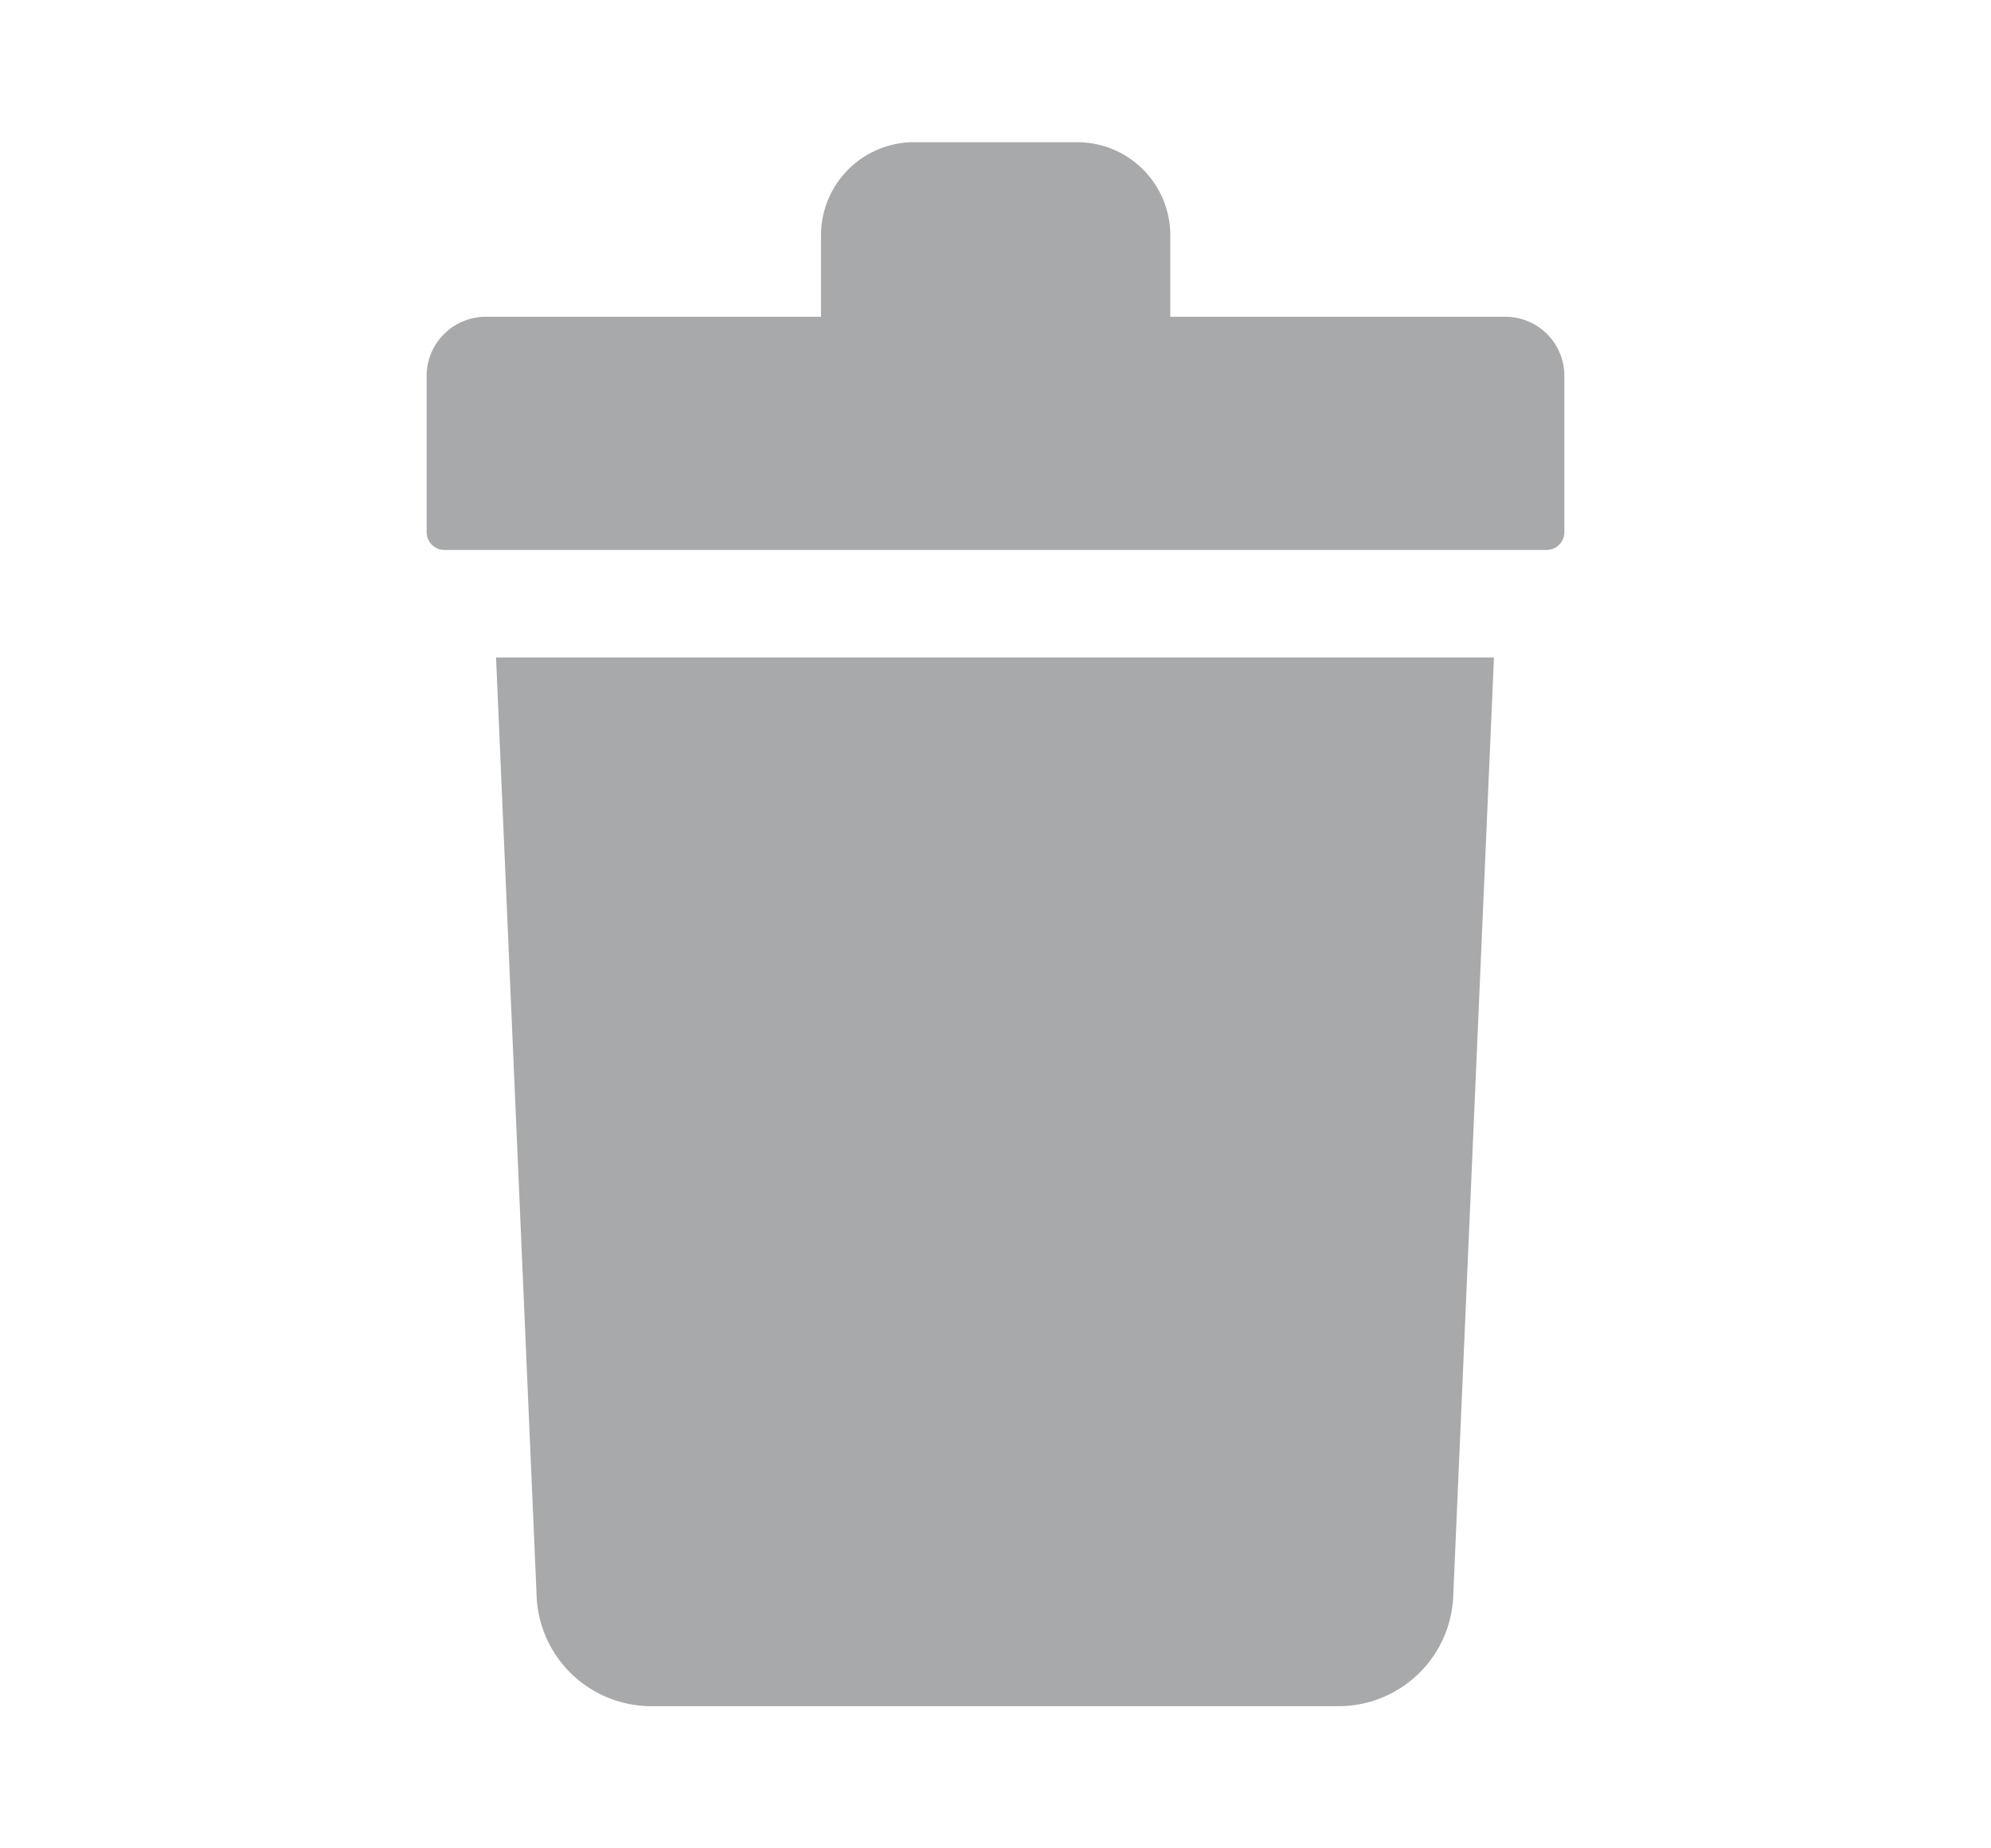 <svg xmlns="http://www.w3.org/2000/svg" width="14" height="13" viewBox="0 0 14 13"><g transform="translate(-1756 -3794)"><rect width="14" height="13" transform="translate(1756 3794)" fill="none"/><g transform="translate(280.516 2865.248)" opacity="0.399"><path d="M1485.38,944.708h-4.854a.807.807,0,0,1-.8-.783l-.285-6.593h7.017l-.286,6.593A.807.807,0,0,1,1485.38,944.708Z" transform="translate(-0.469 -3.956)" fill="#26292d"/><path d="M1478.895,934.153h7.179a.415.415,0,0,1,.41.42v1.094a.125.125,0,0,1-.123.126h-7.754a.125.125,0,0,1-.123-.126v-1.094A.416.416,0,0,1,1478.895,934.153Z" transform="translate(0 -3.173)" fill="#26292d"/><path d="M1486.543,933.491v-1.084a.655.655,0,0,0-.655-.655h-1.146a.655.655,0,0,0-.655.655v.573" transform="translate(-2.83 -2)" fill="#26292d"/></g></g></svg>
